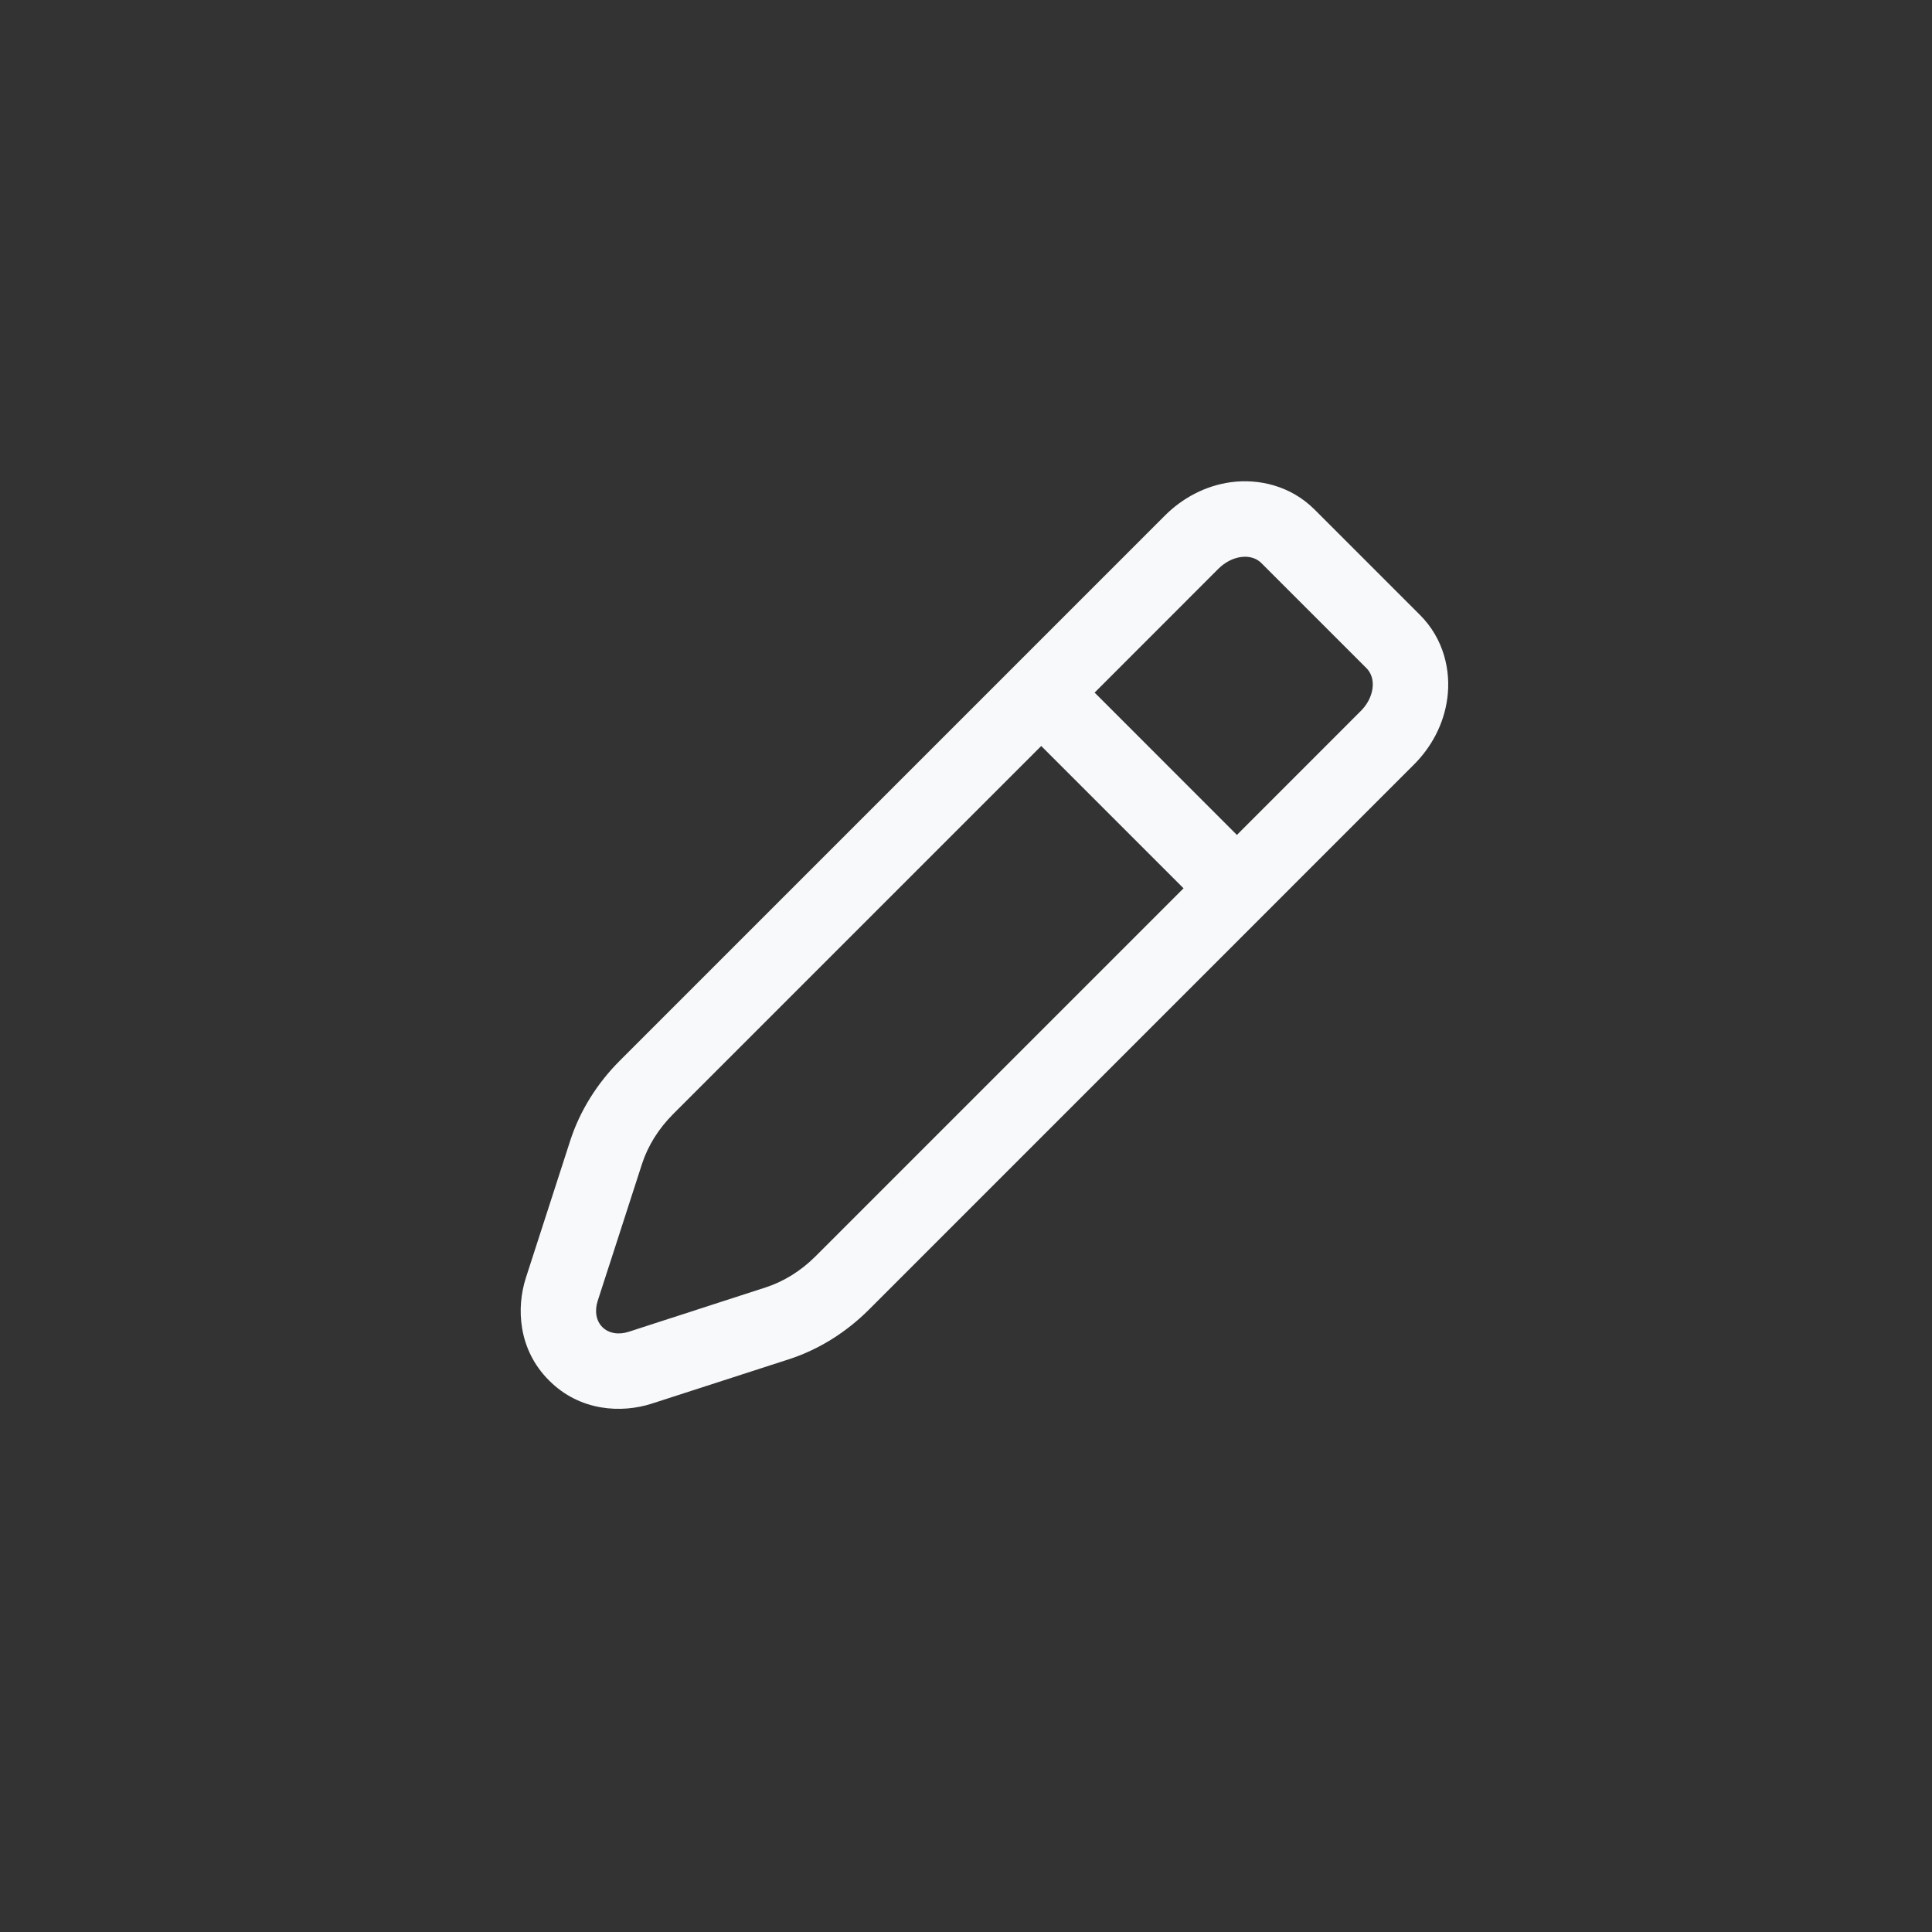 <svg width="32" height="32" viewBox="0 0 32 32" fill="none" xmlns="http://www.w3.org/2000/svg">
<rect x="0" y="0" width="32" height="32" fill="#333333" stroke="none"/>
<path fill-rule="evenodd" clip-rule="evenodd" d="M21.776 8.442C21.372 8.038 20.84 7.927 20.393 7.986C19.954 8.044 19.574 8.26 19.298 8.536L10.264 17.57C9.896 17.938 9.607 18.392 9.445 18.892L8.711 21.162C8.55 21.659 8.579 22.351 9.094 22.865C9.608 23.38 10.299 23.409 10.797 23.248L13.066 22.514C13.567 22.352 14.021 22.062 14.389 21.695L23.423 12.66C23.699 12.384 23.914 12.005 23.972 11.566C24.032 11.118 23.921 10.586 23.517 10.183L21.776 8.442ZM11.834 21.598L11.123 21.829L11.112 21.832L10.948 21.885L10.412 22.059C10.243 22.113 10.08 22.084 9.977 21.981C9.874 21.878 9.845 21.715 9.9 21.546L10.073 21.011L10.127 20.846L10.13 20.836L10.634 19.277C10.731 18.978 10.91 18.692 11.148 18.454L17.246 12.356L17.491 12.601L19.603 14.713L13.505 20.811C13.267 21.049 12.98 21.227 12.681 21.324L11.834 21.598ZM20.487 13.829L22.539 11.776C22.646 11.67 22.716 11.535 22.733 11.402C22.751 11.269 22.715 11.149 22.633 11.067L20.892 9.326C20.81 9.244 20.69 9.208 20.556 9.226C20.423 9.243 20.289 9.313 20.182 9.419L18.322 11.28L18.13 11.472L18.174 11.515L20.487 13.829Z" fill="#F7F9FA"/>
<zoom style="hover" value="|:#F7F9FA"/>
<zoom style="select" value="|:#FFFFFF"/>
</svg>
